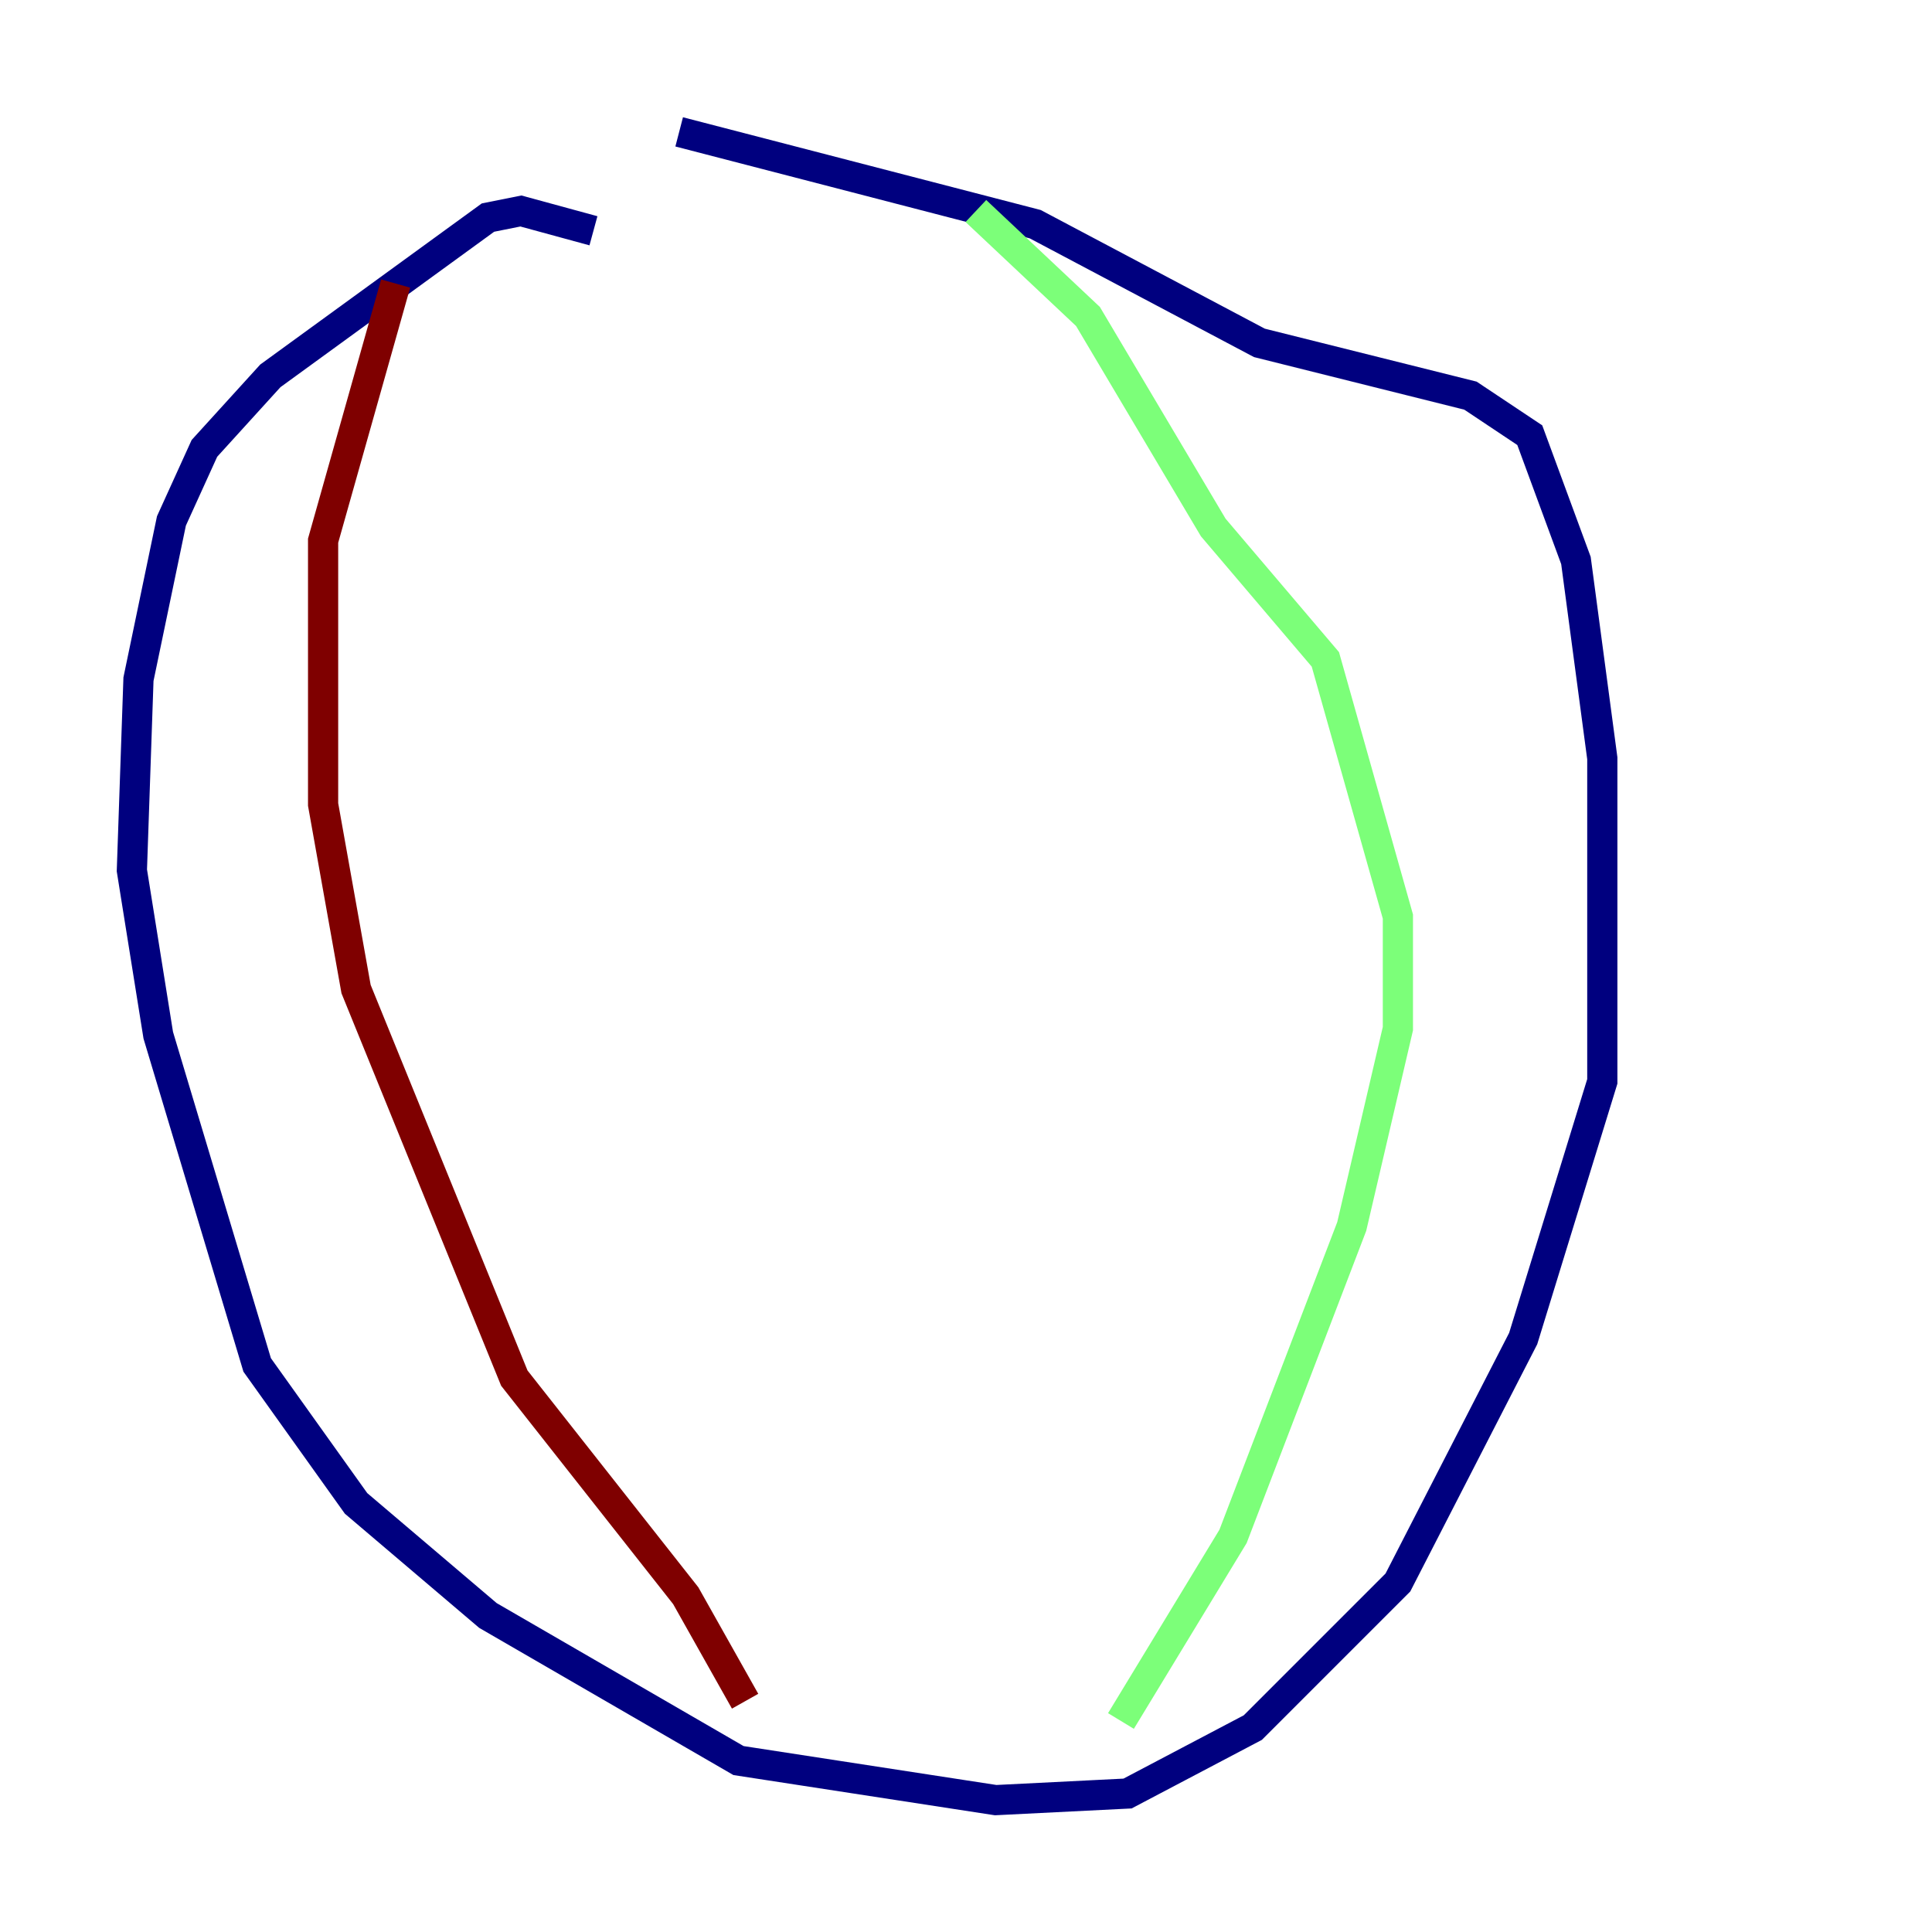 <?xml version="1.0" encoding="utf-8" ?>
<svg baseProfile="tiny" height="128" version="1.2" viewBox="0,0,128,128" width="128" xmlns="http://www.w3.org/2000/svg" xmlns:ev="http://www.w3.org/2001/xml-events" xmlns:xlink="http://www.w3.org/1999/xlink"><defs /><polyline fill="none" points="39.317,15.29 34.512,13.979 32.328,14.416 17.911,24.901 13.543,29.706 11.358,34.512 9.174,44.997 8.737,57.666 10.485,68.587 17.038,90.43 23.59,99.604 32.328,107.031 48.928,116.642 65.966,119.263 74.703,118.826 83.003,114.457 92.614,104.846 100.915,88.683 106.157,71.645 106.157,50.239 104.41,37.133 101.352,28.833 97.42,26.212 83.44,22.717 68.587,14.853 44.997,8.737" stroke="#00007f" stroke-width="2" /><polyline fill="none" points="64.655,13.979 72.082,20.969 80.382,34.949 87.809,43.686 92.614,60.724 92.614,68.15 89.556,81.256 81.693,101.788 74.266,114.02" stroke="#7cff79" stroke-width="2" /><polyline fill="none" points="49.365,112.71 45.433,105.72 34.075,91.304 23.59,65.529 21.406,53.297 21.406,35.822 26.212,18.785" stroke="#7f0000" stroke-width="2" /></svg>